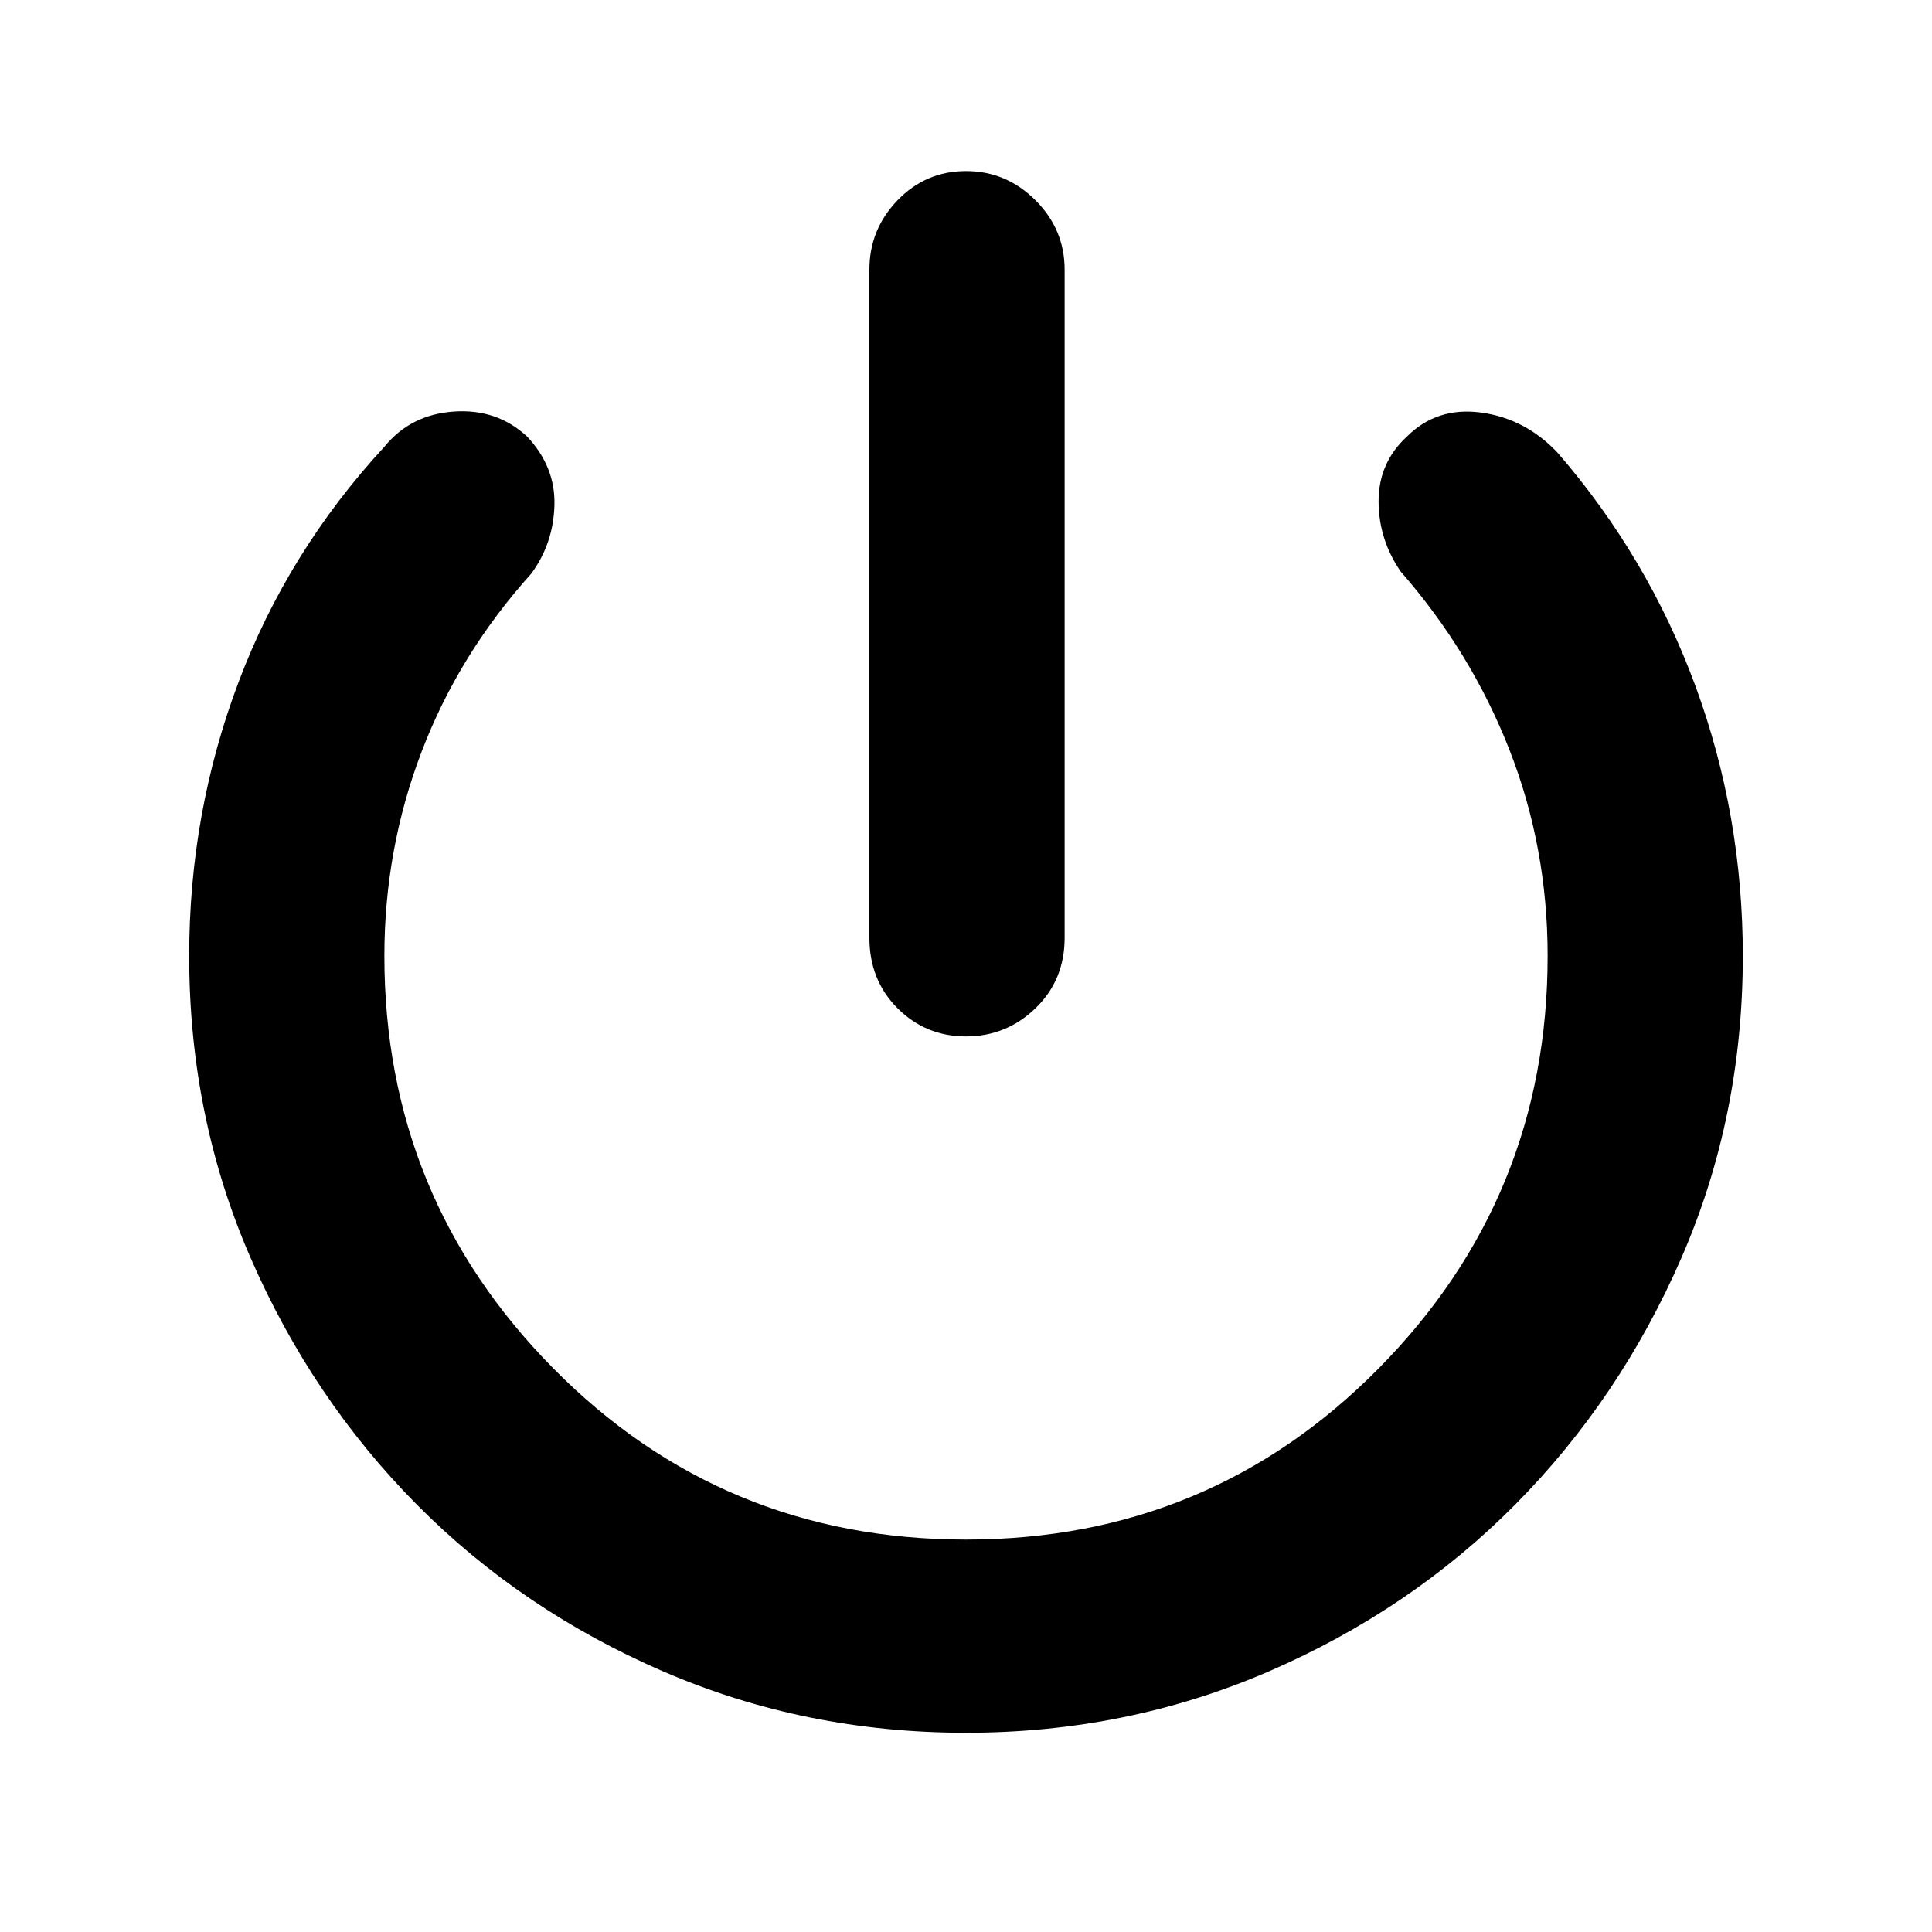<svg xmlns="http://www.w3.org/2000/svg" height="40" width="40"><path d="M20 21.458q-.833 0-1.417-.583Q18 20.292 18 19.417V5.583q0-.833.583-1.437.584-.604 1.417-.604.833 0 1.438.604.604.604.604 1.437v13.834q0 .875-.604 1.458-.605.583-1.438.583Zm0 14.417q-3.333 0-6.271-1.271-2.937-1.271-5.104-3.458-2.167-2.188-3.437-5.104-1.271-2.917-1.271-6.25 0-2.959 1.021-5.667 1.02-2.708 3.02-4.875.542-.667 1.438-.729.896-.063 1.521.521.583.625.562 1.416-.021.792-.479 1.417-1.5 1.667-2.271 3.688-.771 2.02-.771 4.229 0 5 3.5 8.541 3.5 3.542 8.542 3.542t8.542-3.542q3.5-3.541 3.5-8.541 0-2.25-.792-4.271T29 11.833q-.458-.666-.458-1.458 0-.792.583-1.333.625-.625 1.542-.5.916.125 1.583.833 1.875 2.167 2.854 4.833.979 2.667.979 5.584 0 3.333-1.271 6.25-1.27 2.916-3.437 5.104-2.167 2.187-5.104 3.458-2.938 1.271-6.271 1.271Z"/></svg>